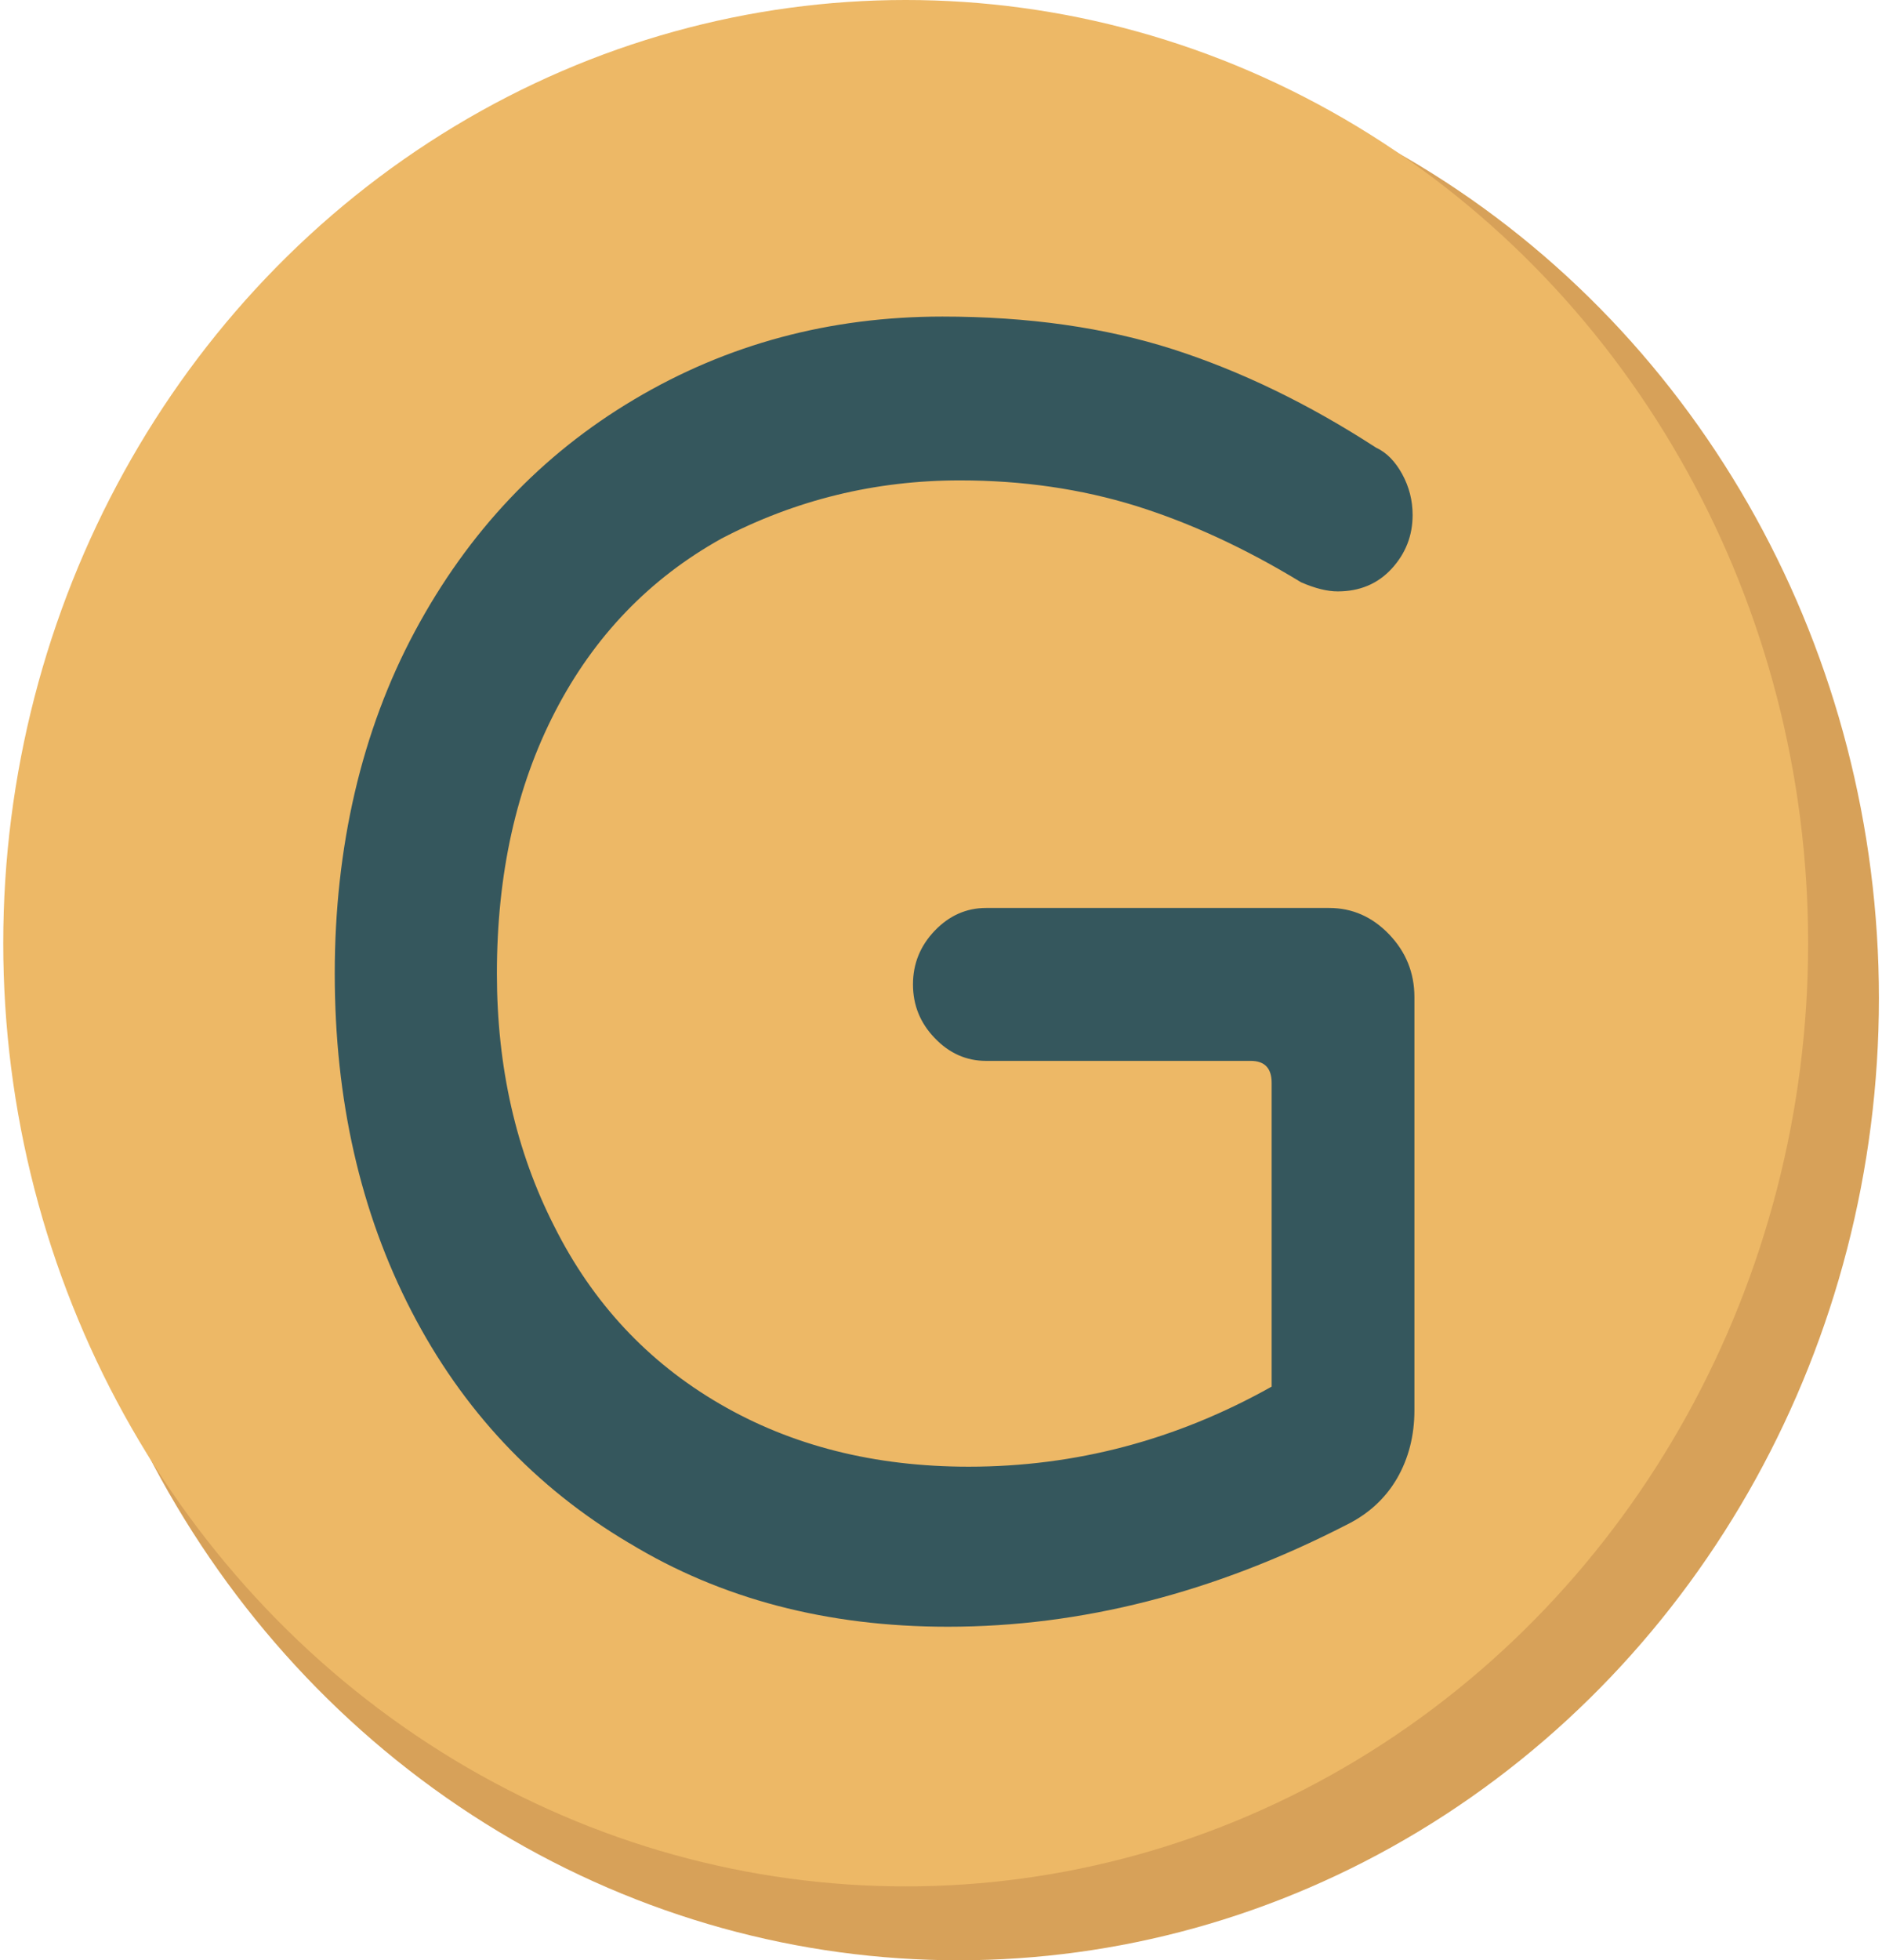 <?xml version="1.0" encoding="UTF-8"?>
<svg id="_圖層_1" data-name="圖層 1" xmlns="http://www.w3.org/2000/svg" viewBox="0 0 219.6 228.68">
  <defs>
    <style>
      .cls-1 {
        fill: #edb866;
      }

      .cls-2 {
        fill: #35575d;
      }

      .cls-3 {
        fill: #d7a159;
      }
    </style>
  </defs>
  <ellipse class="cls-3" cx="111.83" cy="116.45" rx="107.41" ry="112.23"/>
  <ellipse class="cls-1" cx="105.68" cy="110.03" rx="105.3" ry="110.03"/>
  <path class="cls-2" d="M73.39,180c-10.97-6.51-19.44-15.54-25.39-27.06-5.96-11.54-8.94-24.67-8.94-39.38s3.12-28.3,9.35-39.91c6.23-11.61,14.76-20.63,25.6-27.06,10.83-6.44,22.82-9.66,35.96-9.66,10.02,0,19,1.28,26.92,3.82,7.92,2.55,15.81,6.37,23.67,11.47,1.22.56,2.23,1.59,3.05,3.08.81,1.48,1.22,3.07,1.22,4.78,0,2.41-.82,4.49-2.44,6.26-1.63,1.77-3.73,2.65-6.3,2.65-1.22,0-2.64-.35-4.27-1.06-6.5-3.96-12.93-6.93-19.3-8.92-6.37-1.97-13.2-2.97-20.51-2.97-9.89,0-19.17,2.27-27.83,6.79-8.4,4.68-14.86,11.4-19.4,20.17-4.54,8.78-6.8,18.96-6.8,30.57,0,10.89,2.23,20.73,6.7,29.5,4.47,8.92,10.9,15.81,19.3,20.7,8.39,4.89,18.08,7.33,29.05,7.33,12.46,0,24.24-3.11,35.35-9.34v-35.45c0-1.7-.82-2.55-2.44-2.55h-30.88c-2.3,0-4.3-.89-5.99-2.66-1.7-1.76-2.54-3.85-2.54-6.26s.84-4.49,2.54-6.27c1.69-1.76,3.69-2.65,5.99-2.65h40.02c2.71,0,5.04,1.03,7.01,3.08,1.96,2.05,2.95,4.49,2.95,7.32v48.19c0,2.97-.68,5.62-2.03,7.96-1.36,2.33-3.32,4.14-5.89,5.41-15.44,7.93-30.95,11.89-46.52,11.89-14.09,0-26.48-3.25-37.18-9.76Z"/>
</svg>